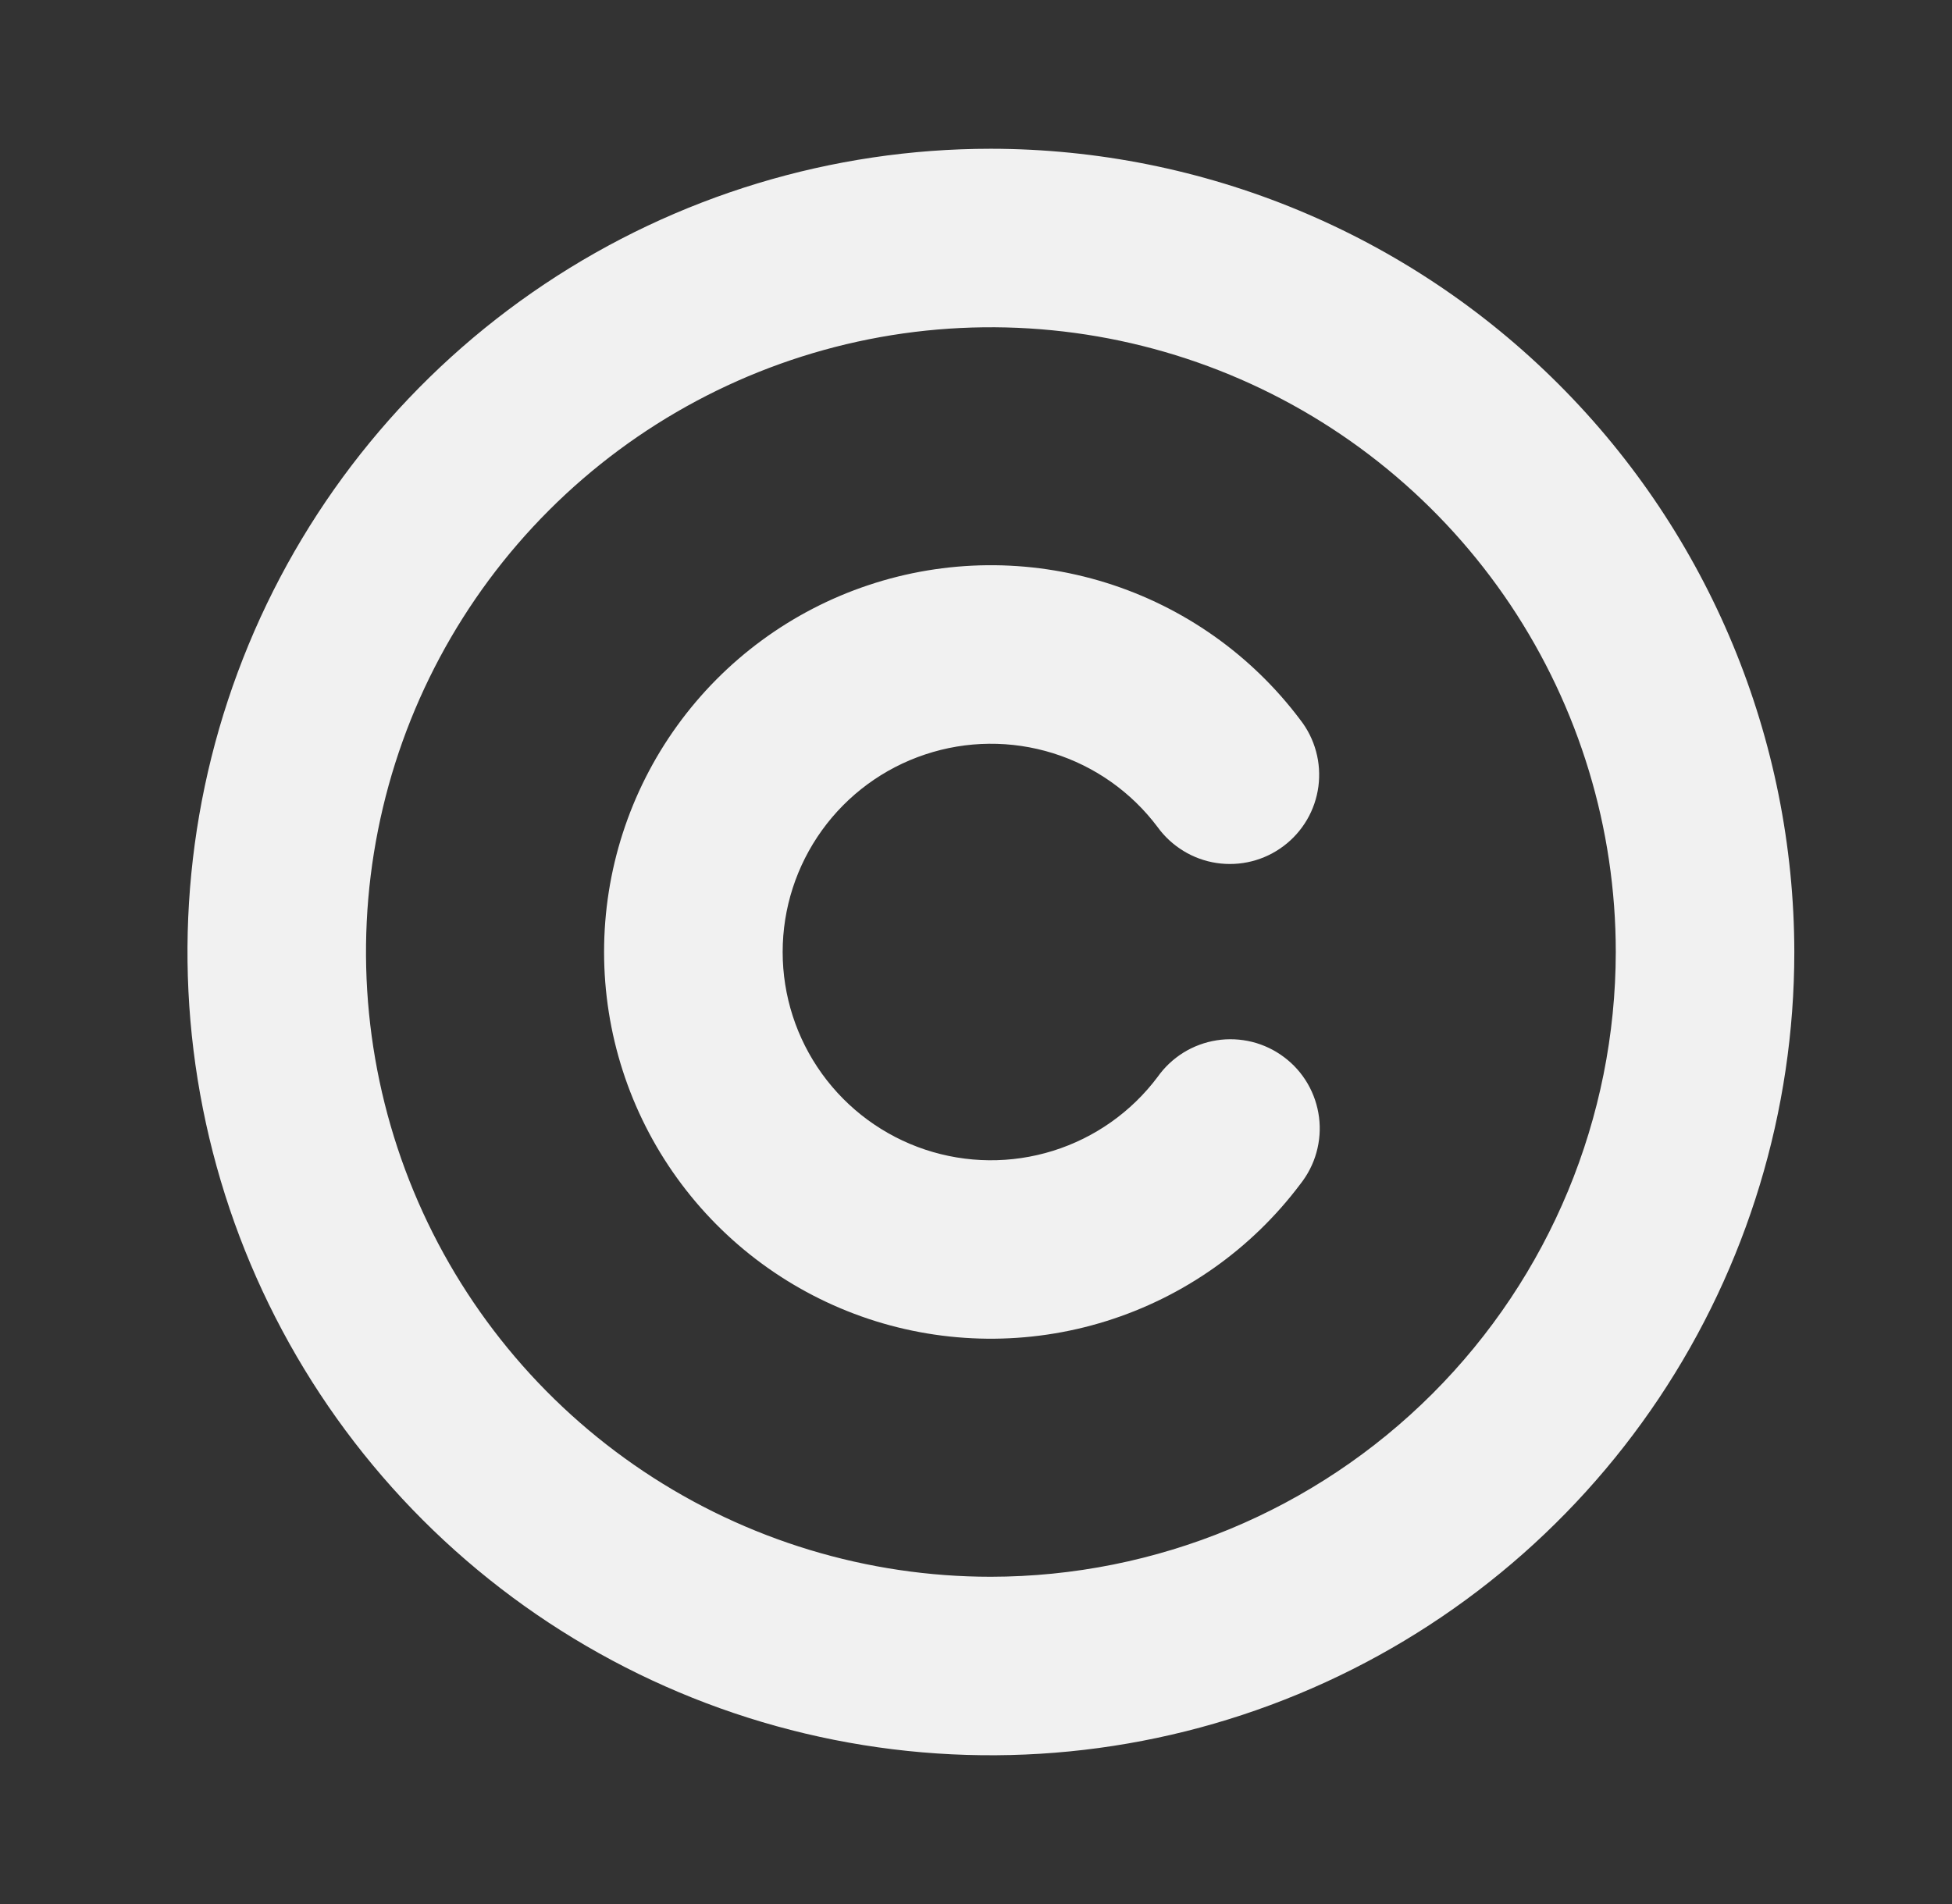 <svg  viewBox="0 0 41 40" fill="none" xmlns="http://www.w3.org/2000/svg">
<rect x="0" y="0" width="41" height="40" fill="#333333" stroke="none"/>
<path d="M20.812 3.125C17.475 3.125 14.212 4.115 11.437 5.969C8.662 7.823 6.499 10.459 5.222 13.542C3.945 16.626 3.611 20.019 4.262 23.292C4.913 26.566 6.52 29.572 8.88 31.932C11.24 34.292 14.247 35.9 17.52 36.551C20.794 37.202 24.187 36.868 27.27 35.59C30.354 34.313 32.989 32.15 34.844 29.375C36.698 26.6 37.688 23.338 37.688 20C37.682 15.526 35.903 11.237 32.739 8.073C29.576 4.909 25.287 3.13 20.812 3.125ZM20.812 33.125C18.217 33.125 15.679 32.355 13.521 30.913C11.362 29.471 9.68 27.421 8.687 25.023C7.693 22.624 7.433 19.985 7.94 17.439C8.446 14.893 9.696 12.555 11.532 10.719C13.367 8.884 15.706 7.634 18.252 7.127C20.798 6.621 23.437 6.881 25.835 7.874C28.233 8.867 30.283 10.55 31.726 12.708C33.168 14.867 33.938 17.404 33.938 20C33.934 23.48 32.55 26.816 30.089 29.277C27.629 31.737 24.292 33.121 20.812 33.125ZM27.311 24.877C26.287 26.24 24.861 27.247 23.233 27.755C21.606 28.263 19.859 28.246 18.242 27.707C16.625 27.167 15.218 26.133 14.221 24.749C13.224 23.366 12.688 21.704 12.688 19.999C12.688 18.294 13.224 16.632 14.221 15.249C15.218 13.866 16.625 12.831 18.242 12.292C19.859 11.752 21.606 11.735 23.233 12.243C24.861 12.751 26.287 13.758 27.311 15.122C27.464 15.318 27.577 15.543 27.642 15.784C27.708 16.024 27.724 16.275 27.692 16.522C27.659 16.769 27.578 17.007 27.452 17.222C27.326 17.437 27.159 17.625 26.96 17.774C26.761 17.924 26.534 18.033 26.292 18.094C26.051 18.155 25.799 18.167 25.553 18.13C25.307 18.093 25.07 18.007 24.858 17.877C24.645 17.747 24.46 17.577 24.314 17.375C23.763 16.64 22.995 16.098 22.119 15.824C21.242 15.55 20.302 15.559 19.431 15.85C18.559 16.14 17.802 16.697 17.265 17.442C16.728 18.187 16.439 19.082 16.439 20C16.439 20.918 16.728 21.813 17.265 22.558C17.802 23.303 18.559 23.86 19.431 24.151C20.302 24.441 21.242 24.45 22.119 24.176C22.995 23.902 23.763 23.36 24.314 22.625C24.459 22.42 24.643 22.247 24.856 22.114C25.069 21.982 25.307 21.894 25.555 21.855C25.802 21.816 26.055 21.828 26.299 21.888C26.542 21.949 26.771 22.058 26.971 22.209C27.172 22.359 27.34 22.548 27.466 22.765C27.592 22.982 27.673 23.222 27.705 23.471C27.737 23.72 27.718 23.972 27.65 24.214C27.583 24.455 27.467 24.68 27.311 24.877Z" fill="#F1F1F1"/>
</svg>
